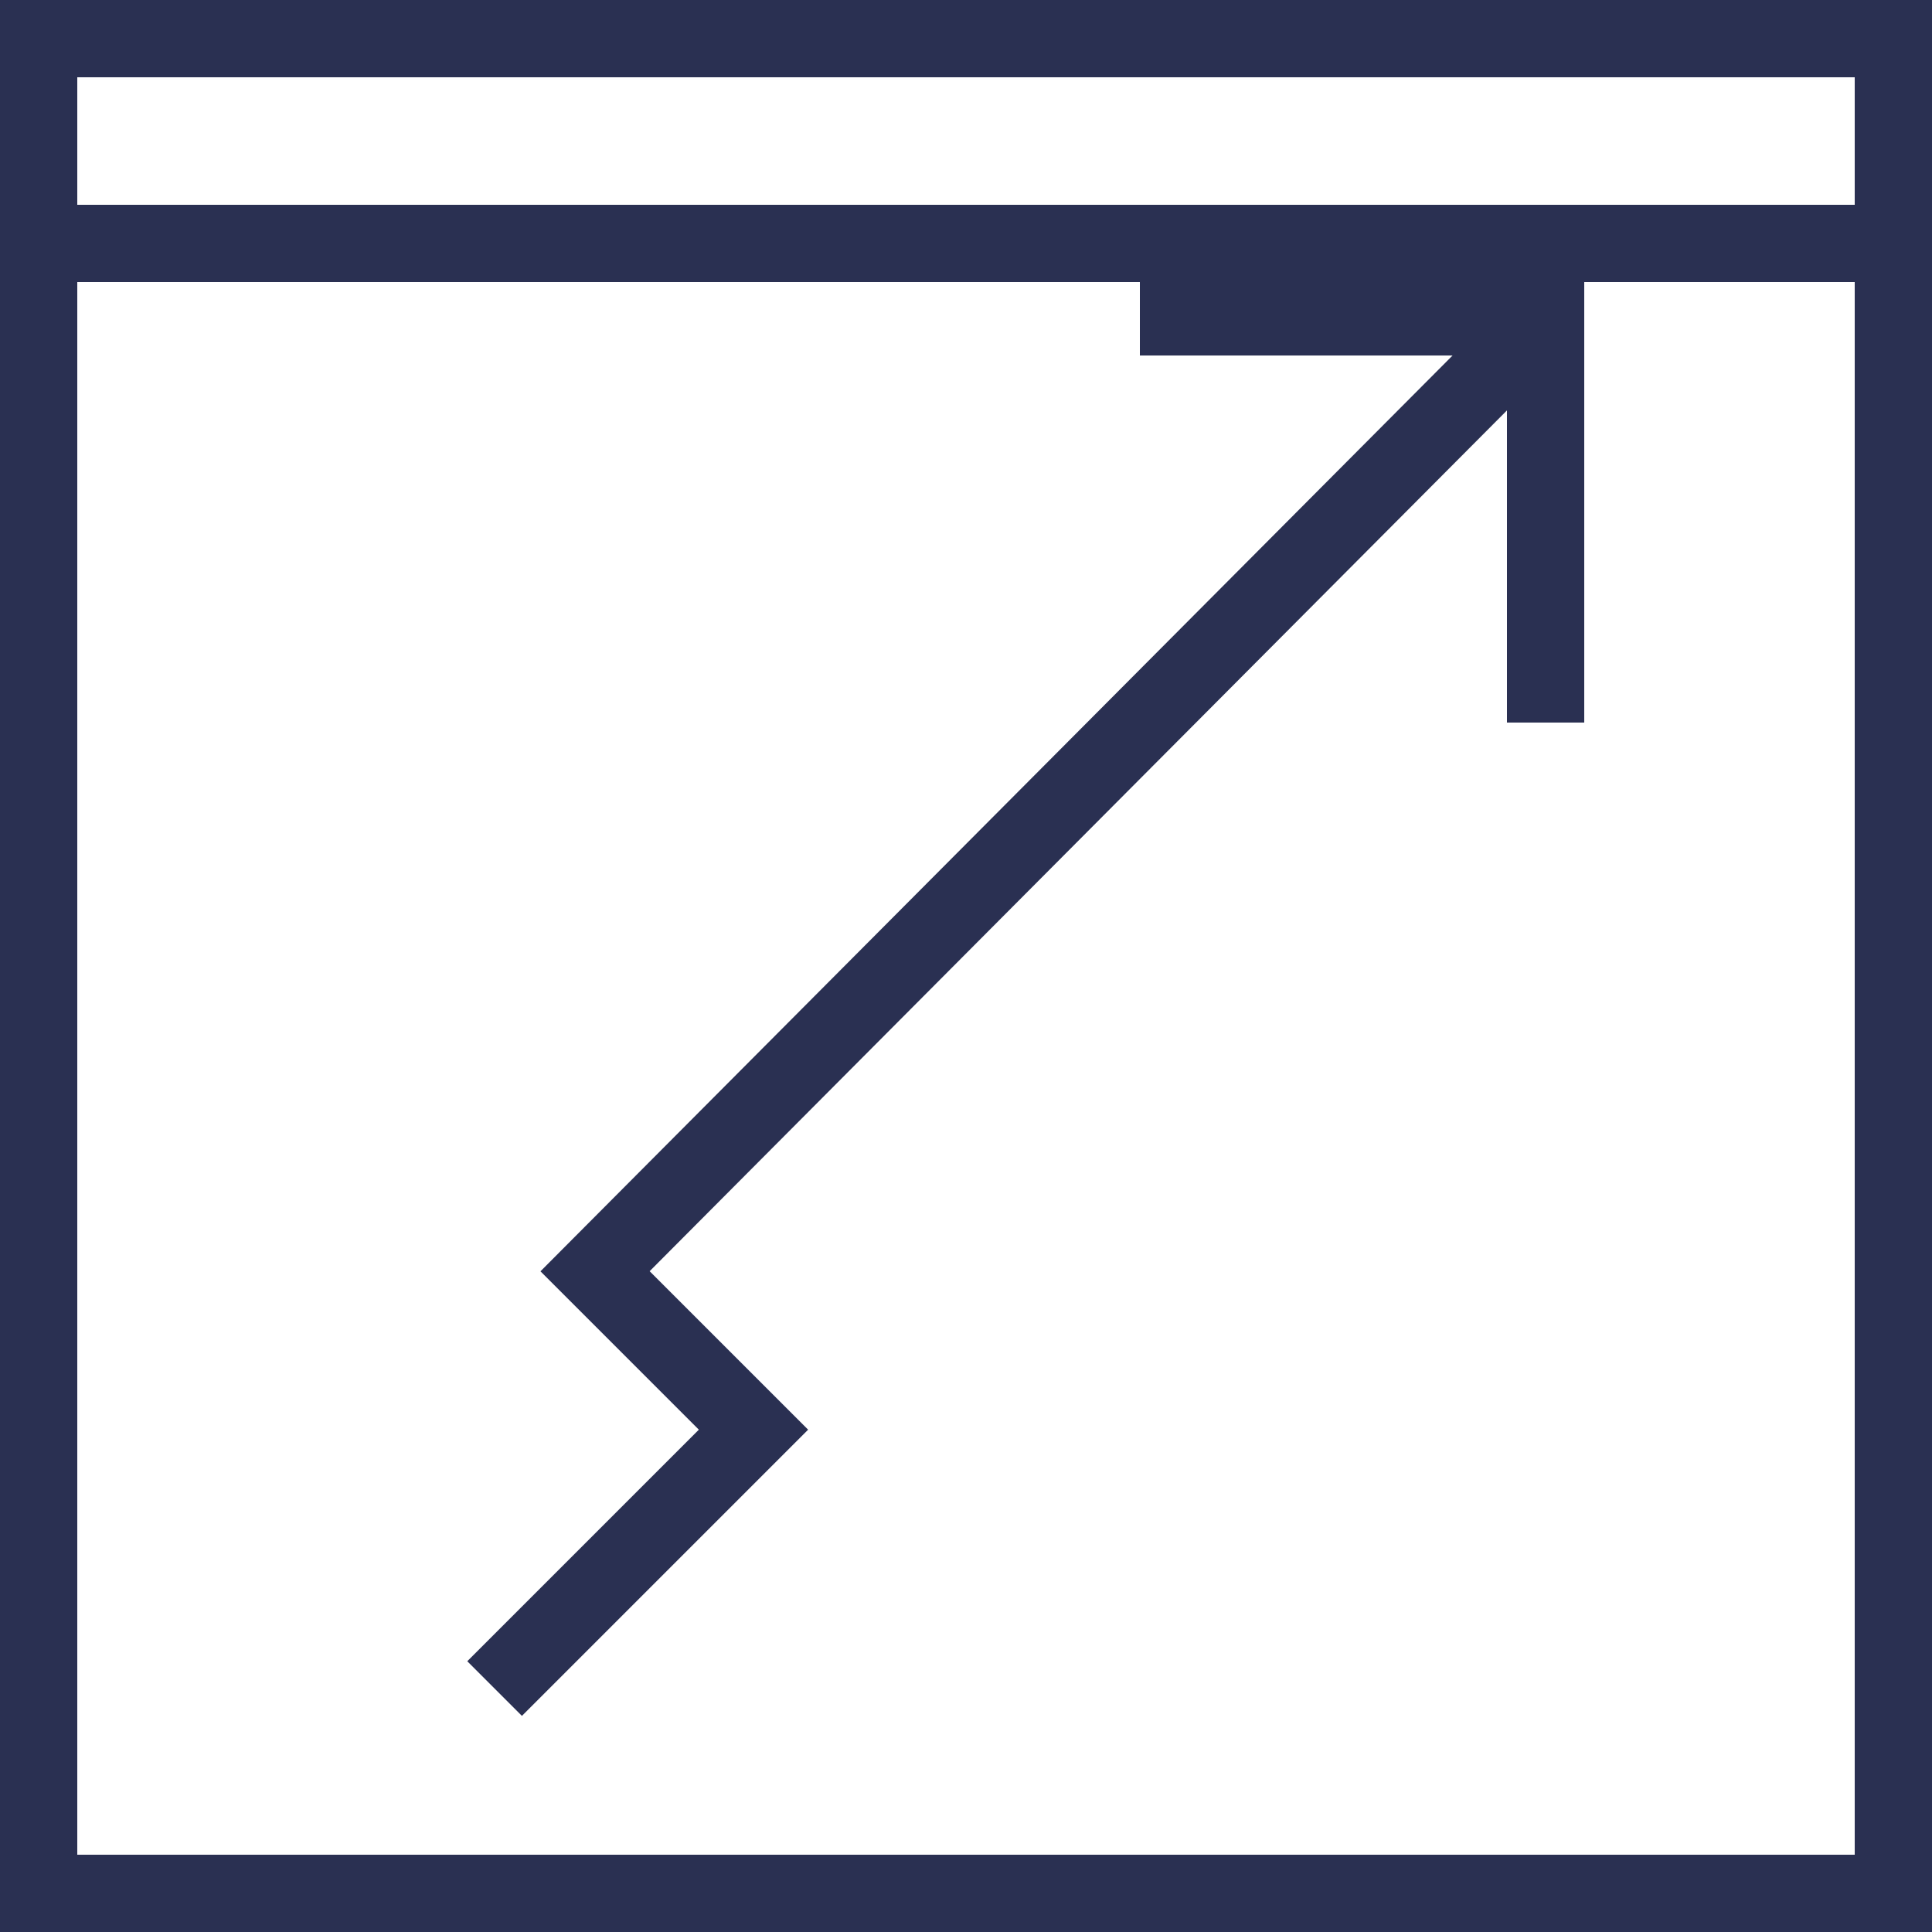 <?xml version="1.0" encoding="utf-8"?>
<!-- Generator: Adobe Illustrator 19.1.0, SVG Export Plug-In . SVG Version: 6.00 Build 0)  -->
<svg version="1.1" id="Layer_1" xmlns="http://www.w3.org/2000/svg" xmlns:xlink="http://www.w3.org/1999/xlink" x="0px" y="0px"
	 viewBox="0 0 50 50" style="enable-background:new 0 0 50 50;" xml:space="preserve">
<style type="text/css">
	.st0{fill:none;stroke:#2A3052;stroke-width:2;stroke-miterlimit:10;}
	.st1{fill:#2A3052;}
	.st2{fill:none;stroke:#2A3052;stroke-miterlimit:10;}
	.st3{fill:none;stroke:#2A3052;stroke-width:3;stroke-miterlimit:10;}
</style>
<g>
	<path class="st1" d="M48,2v46H2V2H48 M50,0H0v50h50V0L50,0z"/>
</g>
<g>
	<g>
		<line class="st0" x1="50" y1="6.3" x2="0" y2="6.3"/>
	</g>
	<polyline class="st0" points="29.5,8.2 40,8.2 40,18.7 	"/>
	<polyline class="st0" points="40,8.2 15.4,32.9 19.5,37 12.8,43.7 	"/>
</g>
</svg>
